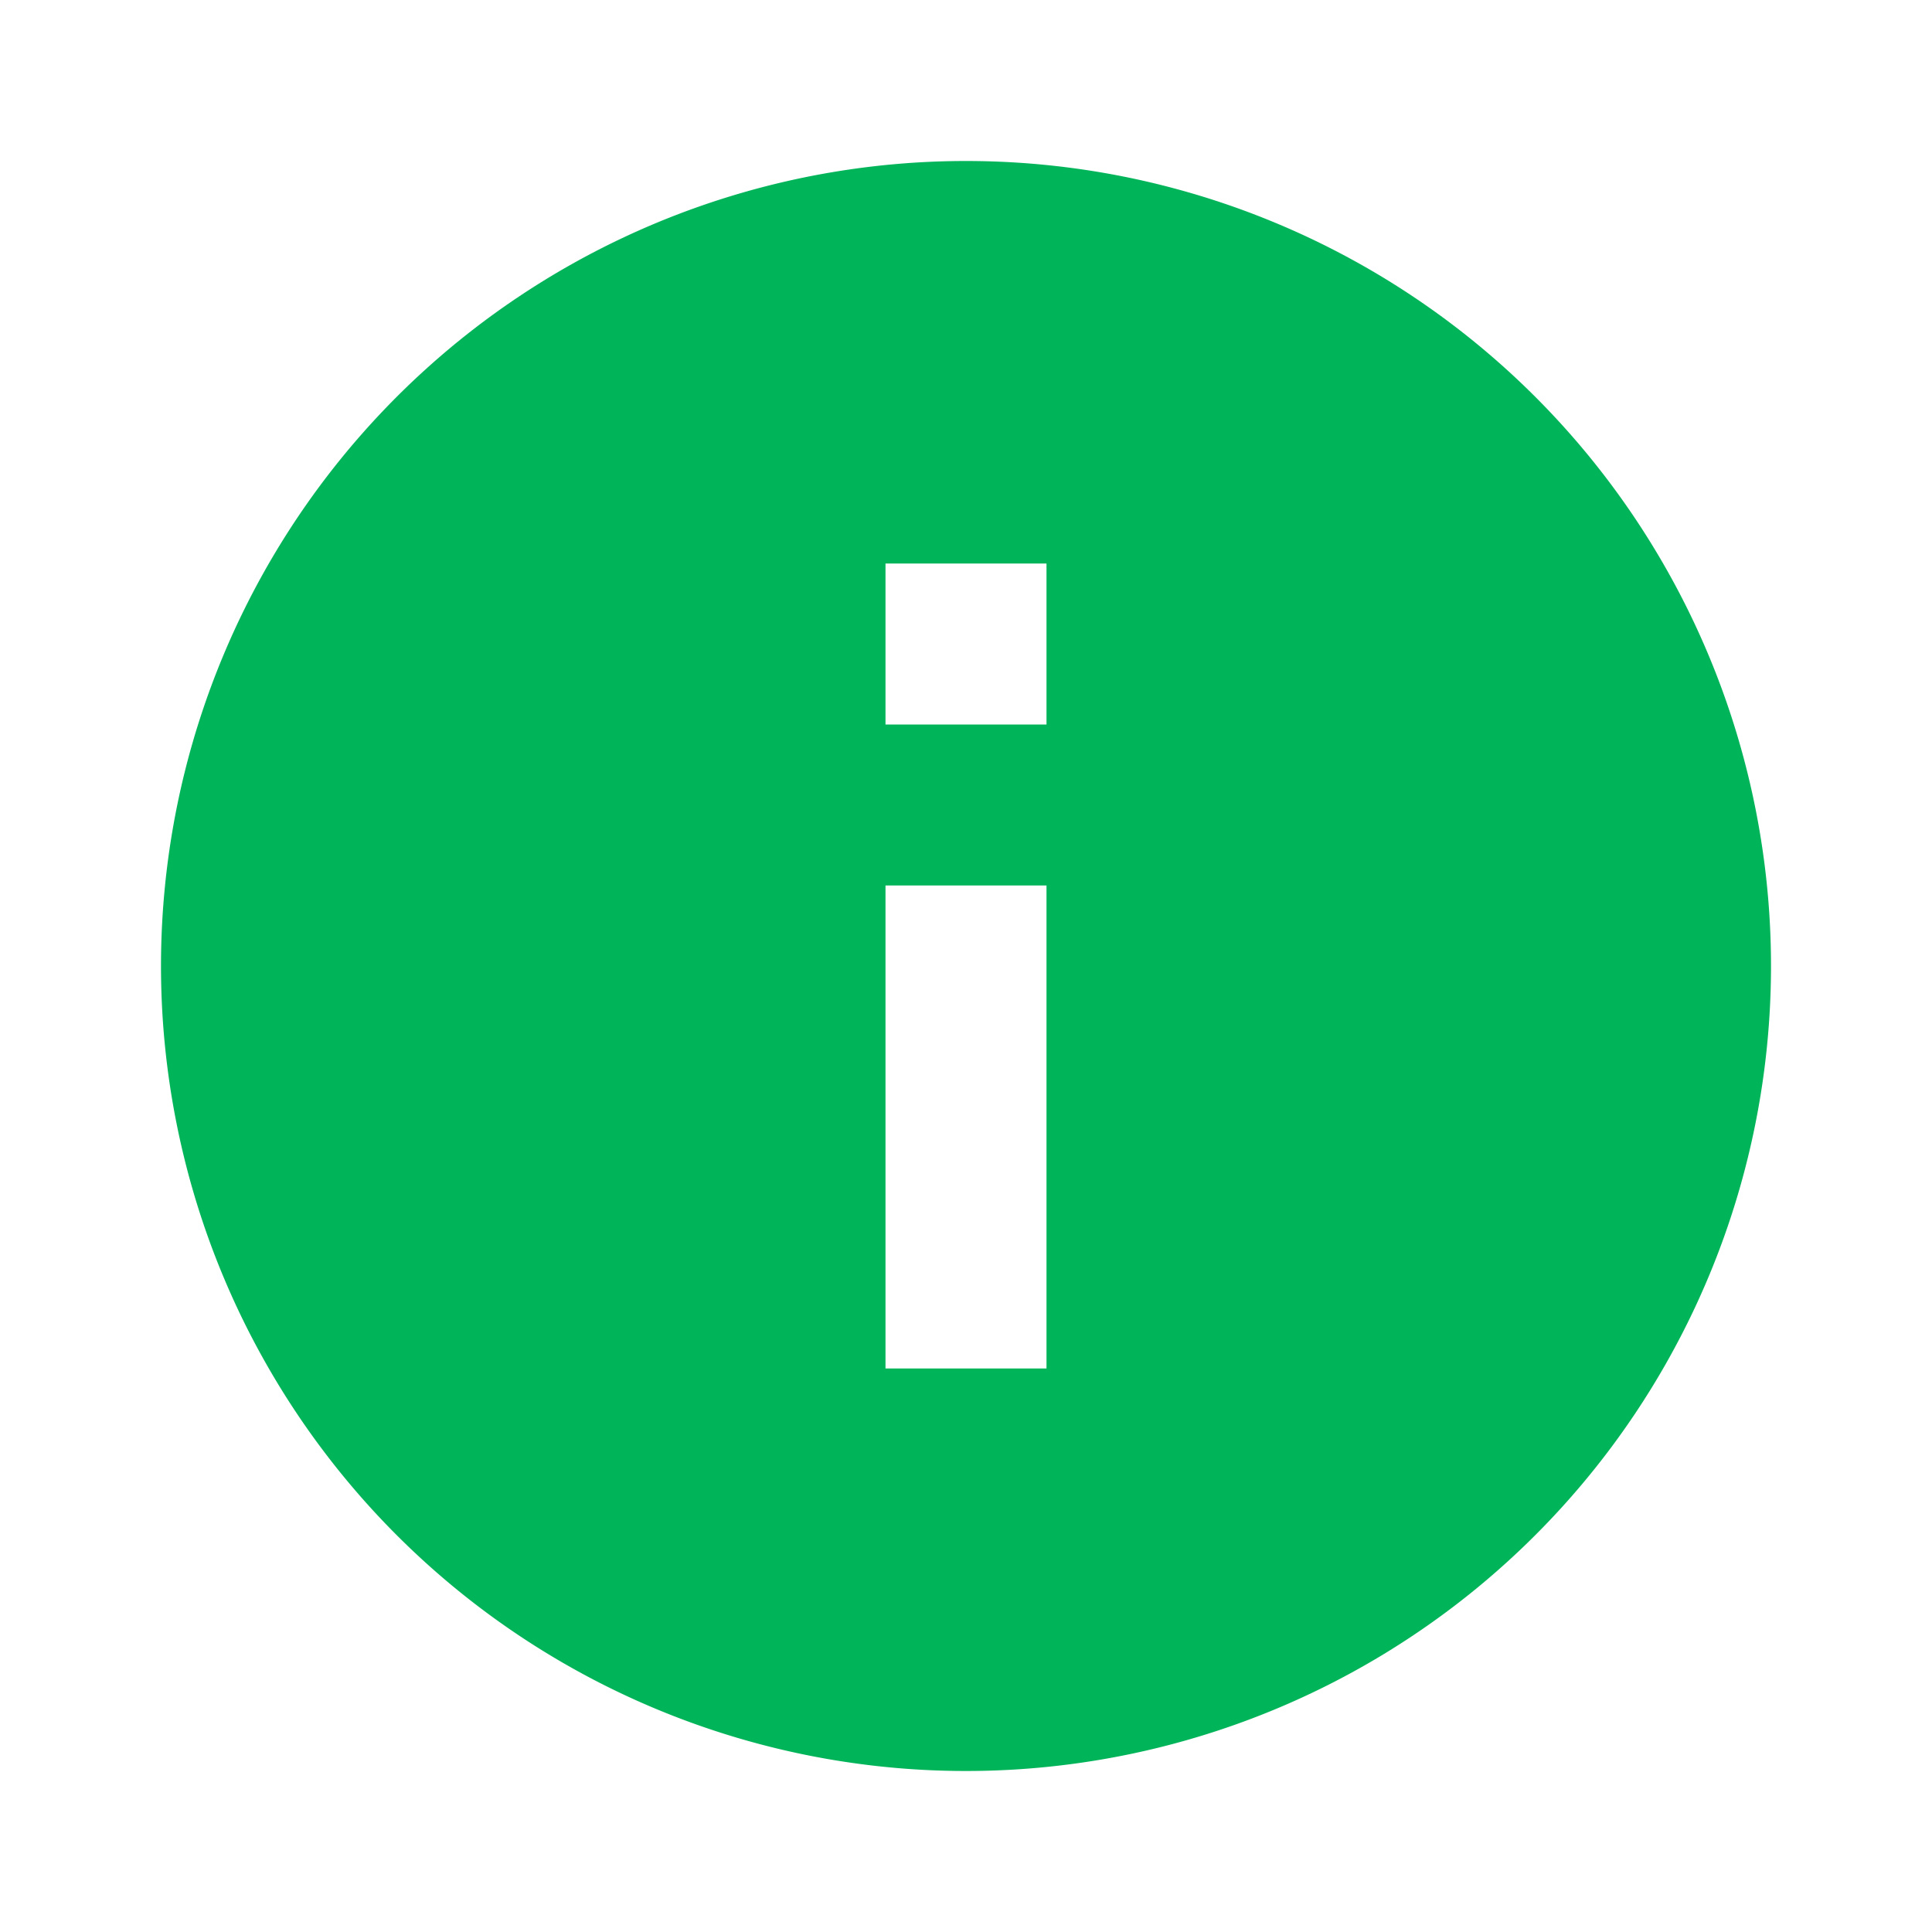 <svg id="Layer_1" data-name="Layer 1" xmlns="http://www.w3.org/2000/svg" xmlns:xlink="http://www.w3.org/1999/xlink" viewBox="0 0 24 24"><defs><style>.cls-1{fill:none;}.cls-2{fill:#00b45a;}.cls-3{clip-path:url(#clip-path);}</style><clipPath id="clip-path"><path class="cls-1" d="M-108.81,58.75a4.68,4.68,0,0,1-4.68,4.68,4.67,4.67,0,0,1-4.67-4.68,4.67,4.67,0,0,1,4.67-4.67A4.68,4.68,0,0,1-108.81,58.75Zm5.9-2-3.09-.48a7.87,7.87,0,0,0-1.55-2.71l1.17-2.91-3.37-2-2,2.42a7.62,7.62,0,0,0-3.49,0l-2-2.42-3.37,2,1.17,2.9a7.92,7.92,0,0,0-1.55,2.7l-3.09.5v3.93l3.09.48a7.87,7.87,0,0,0,1.55,2.71l-1.17,2.9,3.37,2,2-2.42a7.62,7.62,0,0,0,3.49,0l2,2.42,3.37-2-1.17-2.9A7.87,7.87,0,0,0-106,61.21l3.09-.49Z"/></clipPath></defs><title>about</title><path class="cls-1" d="M0,0H24V24H0Z"/><path class="cls-2" d="M12,2A10,10,0,1,0,22,12,10,10,0,0,0,12,2Zm1,15H11V11h2Zm0-8H11V7h2Z"/></svg>